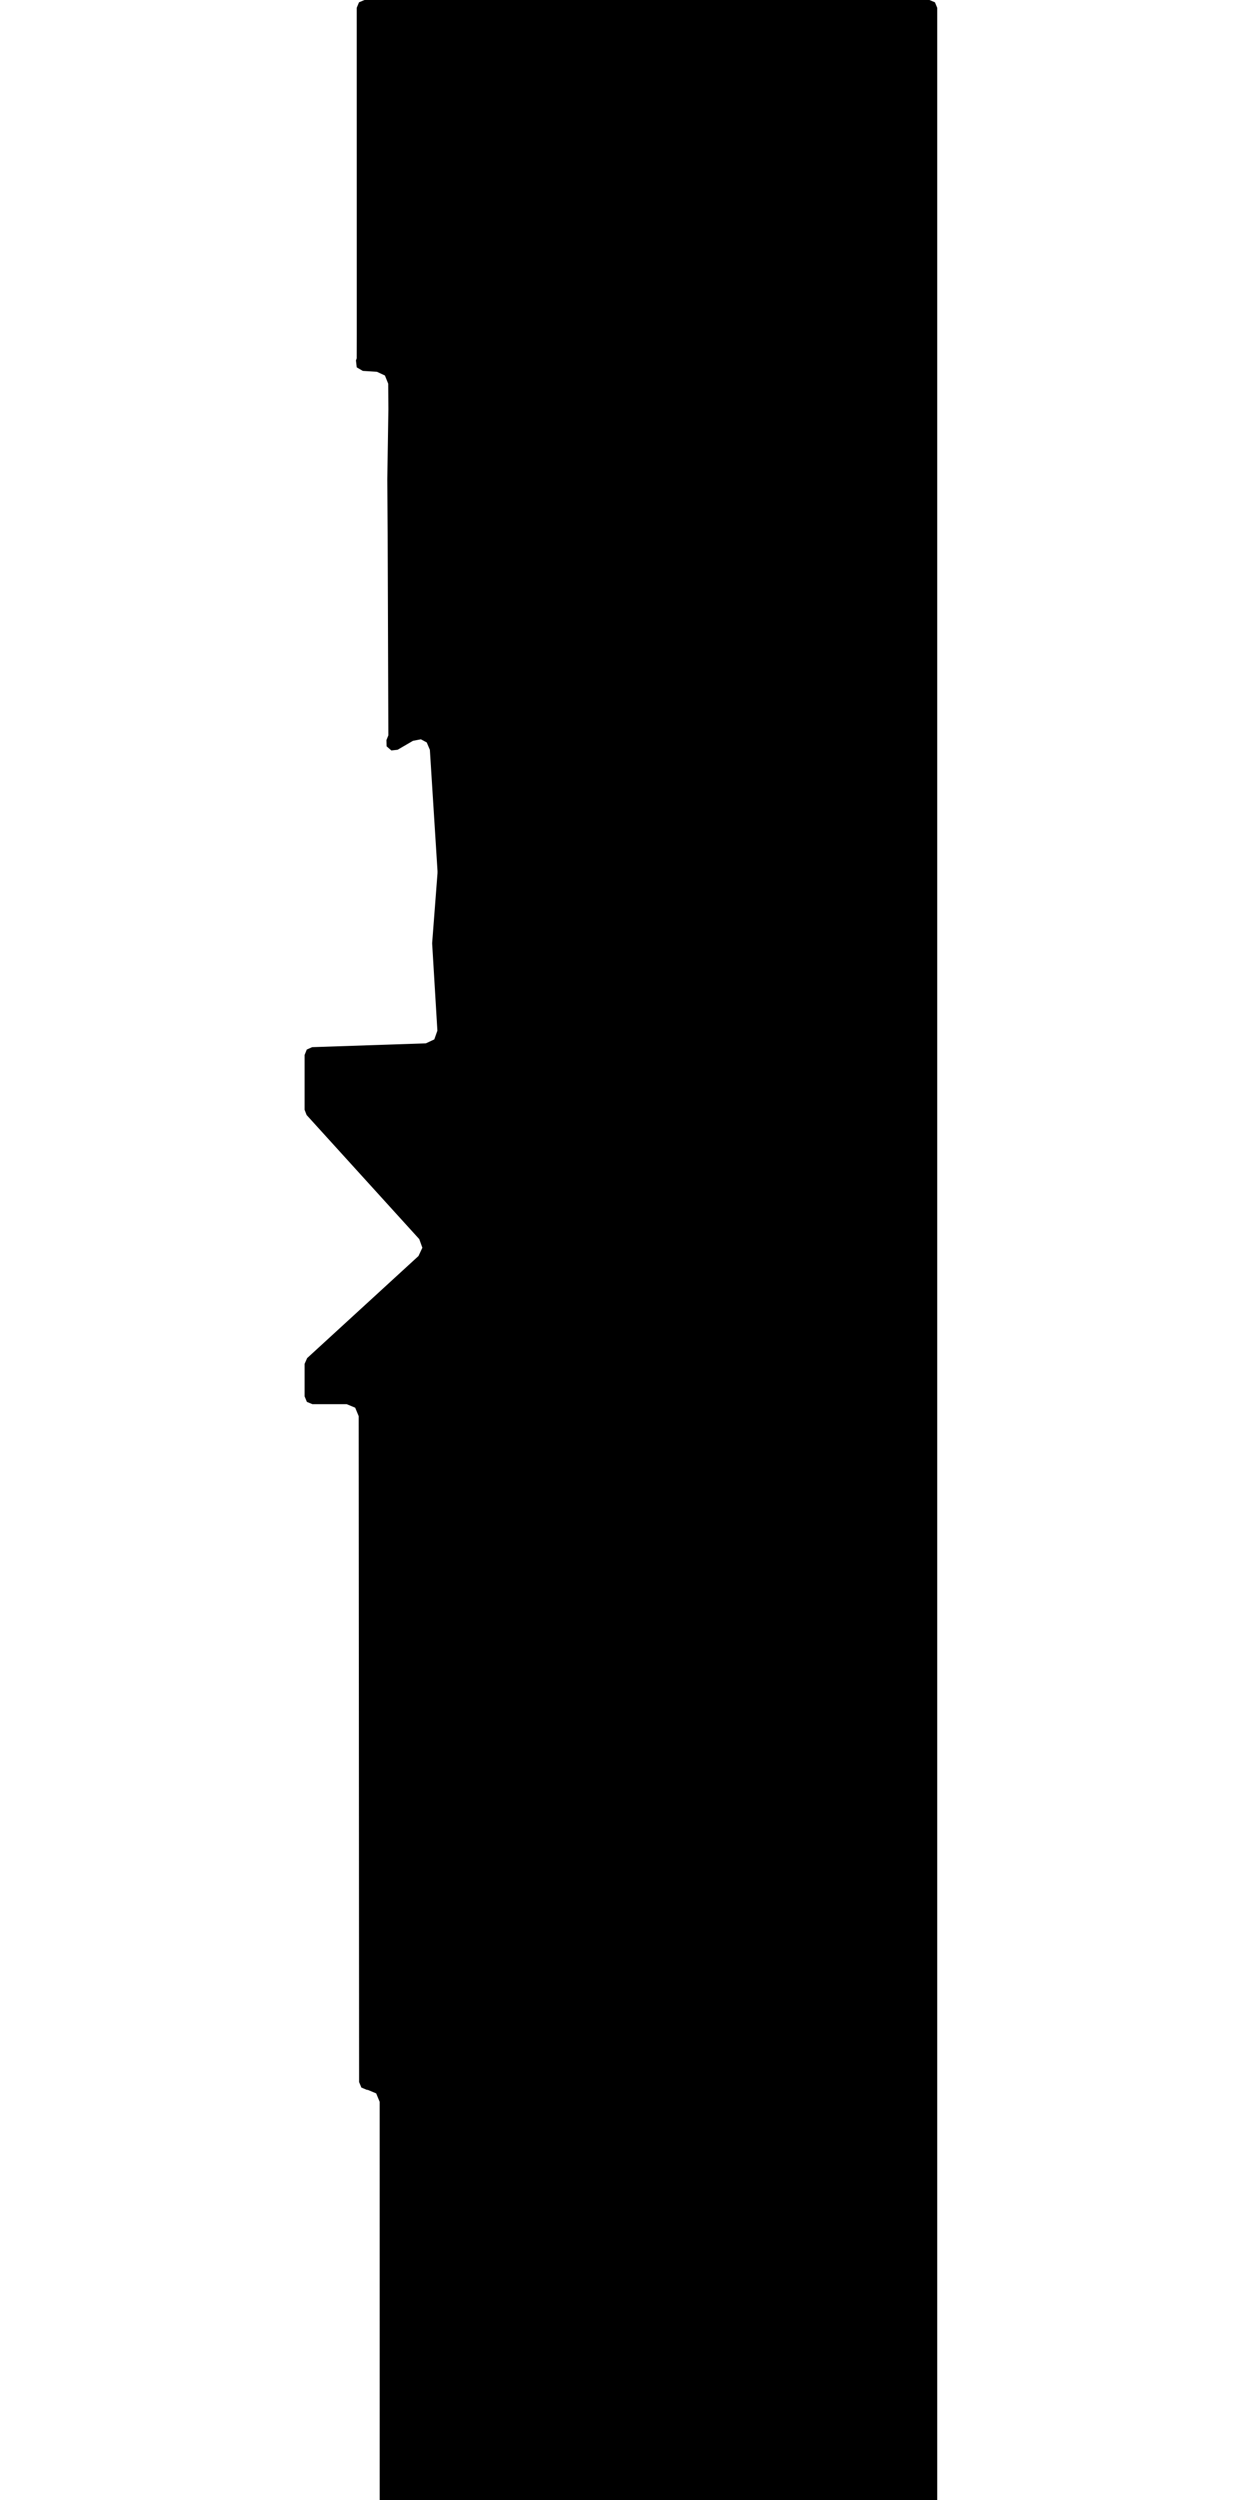 <svg xmlns="http://www.w3.org/2000/svg" version="1.1" width="592.5px" height="1200px">
  <polygon id="1" class="bin" points="446.25,1207.5 448.902,1206.402 450,1203.75 450,3.75 448.902,1.098 446.25,0.0 175.034,0.0 172.382,1.099 171.284,3.75 171.303,159.976 171.277,171.991 170.911,172.984 171.288,176.328 174.196,178.023 180.993,178.448 184.82,180.239 186.397,184.158 186.486,196.27 186.486,196.428 185.957,230.12 185.957,230.204 186.136,256.38 186.469,352.952 185.551,355.211 185.635,358.226 187.913,360.204 190.911,359.864 198.3,355.565 202.089,354.845 204.89,356.341 206.4,359.89 210.075,418.118 210.069,419.075 207.51,452.499 207.506,453.01 210.01,494.695 208.525,498.903 204.474,500.775 149.874,502.609 147.304,503.75 146.25,506.357 146.25,532.666 147.224,535.187 201.311,594.75 202.797,598.877 200.939,602.85 147.466,651.863 146.25,654.627 146.25,670.213 147.348,672.864 149.998,673.963 166.483,673.971 170.543,675.653 172.226,679.713 172.42,999.326 173.516,1001.973 176.162,1003.073 176.565,1003.074 180.62,1004.762 182.299,1008.82 182.311,1203.75 183.409,1206.402 186.061,1207.5 446.25,1207.5 " moovel_rot="0" moovel_centroid="314.317,605.531" moovel_centroidlatlon="0,0"/>
  <polygon id="359626230" class="tile" points="-5.37,1301.205 -48.557,1320.384 -60.971,1322.005 -60.975,1283.197 -60.041,1251.327 -46.558,1215.756 -40.811,1203.349 -34.178,1201.0 -1.0,1293.813 -5.37,1301.205 " moovel_rot="-73.6" moovel_centroid="-36.244,1269.703" moovel_centroidlatlon="9.099,48.727"/>
  <polygon id="145830109" class="tile" points="-61.976,1222.403 -61.975,1201.06 -82.113,1201.0 -82.114,1222.343 -61.976,1222.403 " moovel_rot="-31.7" moovel_centroid="-72.044,1211.701" moovel_centroidlatlon="9.163,48.83"/>
  <polygon id="186728712" class="tile" points="-87.303,1235.873 -87.315,1234.569 -83.114,1233.048 -83.184,1231.887 -83.485,1211.121 -83.534,1207.14 -86.989,1205.432 -87.94,1207.361 -90.017,1206.288 -89.02,1204.425 -93.934,1201.994 -95.937,1201.0 -95.933,1239.413 -93.971,1238.578 -92.009,1237.744 -90.047,1236.909 -87.303,1235.873 " moovel_rot="64.3" moovel_centroid="-90.081,1220.505" moovel_centroidlatlon="9.217,48.828"/>
  <polygon id="53161089" class="tile" points="-96.973,1201.0 -102.096,1201.017 -109.7,1201.046 -109.669,1260.528 -96.937,1260.49 -96.973,1201.0 " moovel_rot="31.4" moovel_centroid="-103.32,1230.768" moovel_centroidlatlon="9.158,48.722"/>
  <polygon id="144217143" class="tile" points="-112.921,1383.641 -119.855,1382.059 -119.314,1279.576 -118.657,1265.079 -117.844,1251.835 -117.898,1237.498 -118.166,1224.772 -120.097,1203.654 -112.539,1201.0 -110.7,1243.38 -112.209,1264.313 -112.574,1307.315 -112.921,1383.641 " moovel_rot="-91.2" moovel_centroid="-115.688,1292.438" moovel_centroidlatlon="9.19,48.726"/>
  <polygon id="145124056" class="tile" points="-126.681,1220.41 -125.806,1206.657 -130.114,1206.617 -127.596,1201.0 -121.097,1201.466 -121.097,1220.471 -126.681,1220.41 " moovel_rot="0" moovel_centroid="-124.196,1210.132" moovel_centroidlatlon="9.157,48.847"/>
  <polygon id="25335631" class="tile" points="-147.342,1264.212 -145.857,1240.481 -147.326,1201.0 -135.69,1224.601 -131.114,1243.171 -132.533,1265.691 -147.342,1264.212 " moovel_rot="-83.5" moovel_centroid="-140.085,1240.412" moovel_centroidlatlon="9.101,48.756"/>
  <polygon id="95166243" class="tile" points="-154.271,1235.627 -154.27,1201.0 -148.342,1201.005 -148.343,1235.625 -154.271,1235.627 " moovel_rot="-89.4" moovel_centroid="-151.307,1218.314" moovel_centroidlatlon="9.217,48.74"/>
  <polygon id="145077933" class="tile" points="-155.271,1229.884 -168.376,1229.084 -168.375,1226.104 -173.029,1225.863 -172.231,1201.0 -155.311,1202.027 -155.307,1204.709 -155.271,1229.884 " moovel_rot="-24.5" moovel_centroid="-163.787,1215.198" moovel_centroidlatlon="9.152,48.852"/>
  <polygon id="97756634" class="tile" points="-174.029,1201.725 -205.196,1201.0 -205.069,1278.319 -184.67,1278.81 -178.336,1278.58 -174.808,1265.211 -174.029,1201.725 " moovel_rot="-38.0" moovel_centroid="-189.961,1239.423" moovel_centroidlatlon="9.138,48.754"/>
  <polygon id="102489866" class="tile" points="-206.265,1350.137 -206.196,1201.007 -211.552,1201.0 -211.61,1350.136 -206.265,1350.137 " moovel_rot="-85.5" moovel_centroid="-208.906,1275.545" moovel_centroidlatlon="9.095,48.802"/>
  <polygon id="145553085" class="tile" points="-213.824,1201.849 -212.61,1234.252 -216.925,1254.102 -223.851,1252.516 -224.819,1252.297 -229.111,1246.681 -229.104,1232.278 -229.085,1201.0 -220.284,1201.489 -213.824,1201.849 " moovel_rot="47.4" moovel_centroid="-221.275,1226.246" moovel_centroidlatlon="9.147,48.838"/>
  <polygon id="27289077" class="tile" points="-263.622,1328.374 -230.236,1312.528 -270.01,1230.699 -263.138,1228.166 -255.926,1242.994 -252.109,1240.77 -245.377,1237.237 -252.726,1221.354 -230.111,1208.973 -233.75,1201.0 -306.541,1234.1 -263.622,1328.374 " moovel_rot="-60.9" moovel_centroid="-266.31,1265.854" moovel_centroidlatlon="9.09,48.78"/>
  <polygon id="95333289" class="tile" points="-326.058,1246.555 -326.091,1201.0 -320.801,1201.007 -317.681,1201.005 -307.575,1201.01 -307.541,1246.572 -318.486,1246.561 -326.058,1246.555 " moovel_rot="-74.7" moovel_centroid="-316.816,1223.785" moovel_centroidlatlon="9.171,48.748"/>
  <polygon id="391711109" class="tile" points="-327.091,1203.117 -327.335,1227.591 -332.751,1224.383 -332.75,1201.0 -327.091,1203.117 " moovel_rot="-18.4" moovel_centroid="-329.958,1213.949" moovel_centroidlatlon="9.141,48.811"/>
  <polygon id="145830559" class="tile" points="-333.836,1201.0 -333.751,1236.834 -333.783,1276.327 -341.299,1276.351 -346.631,1276.369 -346.596,1237.779 -346.683,1201.042 -341.954,1201.029 -333.836,1201.0 " moovel_rot="57.6" moovel_centroid="-340.203,1238.684" moovel_centroidlatlon="9.162,48.83"/>
  <polygon id="24770133" class="tile" points="-347.683,1249.755 -347.725,1201.258 -354.375,1201.0 -354.494,1206.623 -366.175,1206.573 -366.499,1248.001 -357.386,1249.528 -347.683,1249.755 " moovel_rot="-59.2" moovel_centroid="-356.7,1226.916" moovel_centroidlatlon="9.257,48.791"/>
  <polygon id="7979581" class="tile" points="-370.866,1201.0 -391.38,1203.265 -391.405,1250.087 -367.499,1247.204 -370.866,1201.0 " moovel_rot="6.3" moovel_centroid="-380.275,1225.984" moovel_centroidlatlon="9.106,48.722"/>
  <polygon id="136082213" class="tile" points="-399.743,1238.848 -399.875,1229.312 -400.112,1220.937 -392.405,1213.024 -404.957,1201.0 -410.085,1206.344 -414.777,1206.363 -414.769,1238.751 -407.256,1238.8 -399.743,1238.848 " moovel_rot="-38.9" moovel_centroid="-406.229,1220.763" moovel_centroidlatlon="9.235,48.79"/>
  <polygon id="145797133" class="tile" points="-415.777,1201.0 -415.782,1231.626 -431.834,1231.66 -431.83,1201.034 -415.777,1201.0 " moovel_rot="23.5" moovel_centroid="-423.806,1216.33" moovel_centroidlatlon="9.205,48.723"/>
  <polygon id="341696697" class="tile" points="-432.834,1237.575 -432.837,1201.0 -434.486,1201.07 -434.641,1221.116 -435.192,1237.224 -432.834,1237.575 " moovel_rot="-62.4" moovel_centroid="-433.788,1220.327" moovel_centroidlatlon="9.214,48.701"/>
  <polygon id="436386549" class="tile" points="-436.193,1209.612 -439.467,1209.608 -439.466,1201.0 -436.192,1201.004 -436.193,1209.612 " moovel_rot="-80.2" moovel_centroid="-437.83,1205.306" moovel_centroidlatlon="9.143,48.808"/>
  <polygon id="386185258" class="tile" points="-440.484,1206.912 -455.149,1201.0 -457.172,1215.193 -457.342,1222.241 -455.957,1229.775 -452.596,1235.475 -441.013,1240.514 -440.467,1231.925 -443.656,1230.965 -440.484,1206.912 " moovel_rot="-86.7" moovel_centroid="-448.976,1220.125" moovel_centroidlatlon="9.169,48.71"/>
  <polygon id="369944841" class="tile" points="-466.113,1201.0 -458.372,1201.97 -458.342,1292.596 -463.285,1293.107 -466.069,1293.241 -469.205,1284.306 -466.113,1201.0 " moovel_rot="50.8" moovel_centroid="-463.065,1249.299" moovel_centroidlatlon="9.236,48.796"/>
  <polygon id="25946981" class="tile" points="-470.222,1315.136 -472.709,1302.073 -470.205,1210.545 -473.042,1209.522 -502.419,1201.0 -508.692,1204.06 -524.432,1229.375 -527.831,1296.159 -527.334,1314.618 -523.999,1342.083 -488.651,1369.697 -471.39,1371.146 -470.607,1341.864 -470.222,1315.136 " moovel_rot="-22.9" moovel_centroid="-497.228,1284.818" moovel_centroidlatlon="9.093,48.821"/>
  <polygon id="246797537" class="tile" points="-542.722,1201.824 -529.636,1201.0 -528.831,1224.84 -542.75,1226.039 -542.722,1201.824 " moovel_rot="35.7" moovel_centroid="-535.997,1213.551" moovel_centroidlatlon="9.169,48.732"/>
  <polygon id="108374152" class="tile" points="-570.667,1256.435 -568.757,1201.537 -553.023,1201.0 -543.809,1211.541 -543.75,1257.369 -570.667,1256.435 " moovel_rot="-41.5" moovel_centroid="-557.037,1230.26" moovel_centroidlatlon="9.181,48.798"/>
  <polygon id="298164957" class="tile" points="-571.68,1201.012 -576.363,1201.0 -576.36,1213.33 -571.667,1213.335 -571.68,1201.012 " moovel_rot="-21.7" moovel_centroid="-574.018,1207.171" moovel_centroidlatlon="9.21,48.842"/>
  <polygon id="145423195" class="tile" points="0.0,1388.482 -15.087,1384.775 -15.771,1387.534 -31.628,1383.641 -37.184,1405.987 -20.646,1410.217 -13.228,1443.052 -6.526,1441.687 -0.054,1439.942 -6.24,1413.588 0.0,1388.482 " moovel_rot="42.6" moovel_centroid="-15.552,1407.929" moovel_centroidlatlon="9.14,48.839"/>
  <polygon id="372485162" class="tile" points="-39.184,1402.095 -43.759,1402.29 -43.739,1383.692 -39.269,1383.641 -39.184,1402.095 " moovel_rot="-11.6" moovel_centroid="-41.49,1392.965" moovel_centroidlatlon="9.124,48.726"/>
  <polygon id="145830493" class="tile" points="-44.759,1384.212 -48.339,1384.093 -62.143,1383.641 -62.116,1401.393 -56.917,1401.59 -56.567,1407.908 -47.005,1407.735 -45.424,1407.704 -44.759,1384.212 " moovel_rot="-9.2" moovel_centroid="-53.12,1394.974" moovel_centroidlatlon="9.153,48.825"/>
  <polygon id="243660687" class="tile" points="-63.143,1400.474 -63.157,1383.649 -66.682,1383.641 -66.669,1400.465 -63.143,1400.474 " moovel_rot="-68.1" moovel_centroid="-64.913,1392.057" moovel_centroidlatlon="9.198,48.834"/>
  <polygon id="94932307" class="tile" points="-82.667,1383.641 -82.947,1416.313 -78.634,1416.337 -78.816,1422.87 -75.109,1424.161 -67.682,1424.567 -67.69,1383.737 -75.643,1383.726 -82.667,1383.641 " moovel_rot="67.3" moovel_centroid="-74.923,1403.055" moovel_centroidlatlon="9.234,48.738"/>
  <polygon id="116346009" class="tile" points="-98.524,1388.178 -98.6,1415.782 -98.81,1440.199 -92.117,1439.999 -92.07,1444.788 -83.947,1444.792 -84.242,1436.434 -84.537,1427.871 -84.751,1402.511 -84.087,1391.471 -83.948,1389.207 -85.781,1388.955 -85.493,1383.712 -93.119,1383.641 -93.494,1388.294 -98.524,1388.178 " moovel_rot="7.7" moovel_centroid="-91.313,1414.386" moovel_centroidlatlon="9.113,48.811"/>
  <polygon id="210464258" class="tile" points="-105.19,1383.642 -99.826,1383.641 -99.81,1407.346 -111.667,1407.343 -111.677,1383.648 -105.19,1383.642 " moovel_rot="-2.9" moovel_centroid="-105.745,1395.495" moovel_centroidlatlon="9.185,48.832"/>
  <polygon id="367534210" class="tile" points="-112.677,1385.267 -126.686,1383.641 -123.995,1391.735 -126.661,1402.436 -121.363,1403.672 -120.478,1400.49 -115.816,1401.777 -113.38,1393.439 -112.677,1385.267 " moovel_rot="-0.9" moovel_centroid="-119.755,1392.981" moovel_centroidlatlon="9.225,48.82"/>
  <polygon id="43126125" class="tile" points="-167.95,1664.004 -131.422,1662.828 -128.101,1600.889 -127.686,1590.558 -133.89,1587.728 -133.498,1545.239 -133.153,1502.901 -135.505,1466.124 -140.793,1383.641 -183.345,1383.84 -186.916,1470.617 -186.893,1628.739 -186.879,1632.611 -177.88,1632.354 -167.74,1632.056 -167.95,1664.004 " moovel_rot="50.2" moovel_centroid="-159.311,1524.577" moovel_centroidlatlon="9.136,48.843"/>
  <polygon id="24691914" class="tile" points="-187.916,1391.053 -187.919,1383.689 -194.221,1383.641 -194.63,1390.767 -187.916,1391.053 " moovel_rot="-33.7" moovel_centroid="-191.156,1387.326" moovel_centroidlatlon="9.085,48.786"/>
  <polygon id="429859467" class="tile" points="-195.641,1425.152 -207.504,1425.151 -207.509,1422.723 -207.492,1383.641 -195.63,1383.641 -195.634,1386.545 -195.641,1425.152 " moovel_rot="-0.2" moovel_centroid="-201.569,1404.398" moovel_centroidlatlon="9.146,48.832"/>
  <polygon id="437976862" class="tile" points="-220.346,1383.641 -208.509,1387.05 -210.31,1392.989 -211.145,1399.59 -211.118,1421.793 -220.342,1425.861 -220.346,1383.641 " moovel_rot="72.1" moovel_centroid="-215.664,1403.887" moovel_centroidlatlon="9.158,48.833"/>
  <polygon id="386187537" class="tile" points="-241.409,1383.669 -229.598,1383.732 -221.778,1383.641 -221.346,1396.458 -234.564,1396.861 -233.516,1419.47 -241.407,1420.09 -241.409,1383.669 " moovel_rot="25.8" moovel_centroid="-233.986,1397.491" moovel_centroidlatlon="9.166,48.711"/>
  <polygon id="63220290" class="tile" points="-242.416,1383.968 -242.409,1391.597 -247.99,1391.341 -247.972,1383.641 -242.416,1383.968 " moovel_rot="-94.2" moovel_centroid="-245.201,1387.639" moovel_centroidlatlon="9.083,48.747"/>
  <polygon id="425969600" class="tile" points="-248.99,1413.052 -249.016,1386.553 -254.388,1383.718 -270.124,1383.641 -271.313,1412.502 -248.99,1413.052 " moovel_rot="-75.1" moovel_centroid="-259.946,1398.537" moovel_centroidlatlon="9.157,48.837"/>
  <polygon id="261364176" class="tile" points="-277.003,1398.652 -276.998,1383.654 -272.313,1383.641 -272.318,1398.639 -277.003,1398.652 " moovel_rot="31.2" moovel_centroid="-274.658,1391.146" moovel_centroidlatlon="9.252,48.785"/>
  <polygon id="391710591" class="tile" points="-281.256,1455.267 -293.744,1454.63 -293.721,1425.045 -288.585,1425.194 -290.328,1416.206 -294.605,1415.918 -297.016,1384.65 -278.003,1383.641 -278.008,1395.184 -282.485,1394.232 -282.737,1404.821 -278.683,1404.361 -278.253,1416.125 -283.728,1416.917 -284.032,1433.828 -279.428,1434.361 -281.256,1455.267 " moovel_rot="-80.8" moovel_centroid="-287.432,1416.915" moovel_centroidlatlon="9.142,48.808"/>
  <polygon id="298164959" class="tile" points="-325.503,1383.641 -306.893,1386.204 -300.514,1415.573 -298.016,1422.954 -303.19,1424.07 -326.128,1429.001 -326.13,1419.607 -325.425,1387.407 -325.503,1383.641 " moovel_rot="18.2" moovel_centroid="-314.534,1407.007" moovel_centroidlatlon="9.218,48.844"/>
  <polygon id="58685030" class="tile" points="-327.13,1416.628 -327.139,1400.088 -327.155,1383.641 -335.55,1383.648 -342.628,1383.656 -342.603,1416.644 -327.13,1416.628 " moovel_rot="-94.1" moovel_centroid="-334.878,1400.142" moovel_centroidlatlon="9.08,48.747"/>
  <polygon id="156604376" class="tile" points="-343.633,1399.701 -343.633,1391.239 -343.628,1383.641 -353.609,1383.775 -356.985,1385.65 -357.708,1391.605 -357.846,1394.976 -357.737,1401.004 -343.633,1399.701 " moovel_rot="-54.7" moovel_centroid="-350.6,1392.248" moovel_centroidlatlon="9.153,48.76"/>
  <polygon id="368062769" class="tile" points="-358.869,1383.641 -405.544,1383.734 -405.494,1475.559 -367.569,1475.483 -363.365,1453.89 -358.846,1408.348 -358.869,1383.641 " moovel_rot="80.8" moovel_centroid="-383.445,1428.08" moovel_centroidlatlon="9.227,48.795"/>
  <polygon id="282487015" class="tile" points="-425.442,1407.115 -425.403,1383.948 -418.595,1383.641 -418.232,1388.701 -411.627,1388.703 -411.58,1392.344 -406.805,1391.941 -406.544,1406.474 -425.442,1407.115 " moovel_rot="29.1" moovel_centroid="-416.989,1397.008" moovel_centroidlatlon="9.251,48.781"/>
  <polygon id="171422872" class="tile" points="-469.01,1383.737 -429.6,1383.641 -428.646,1391.871 -426.442,1444.279 -458.101,1448.169 -465.959,1454.998 -471.246,1456.433 -468.173,1440.126 -471.262,1403.621 -469.01,1383.737 " moovel_rot="48.3" moovel_centroid="-449.361,1416.155" moovel_centroidlatlon="9.187,48.799"/>
  <polygon id="94932357" class="tile" points="-478.283,1400.42 -472.269,1397.473 -472.262,1383.641 -483.364,1389.748 -478.283,1400.42 " moovel_rot="47.6" moovel_centroid="-476.648,1392.19" moovel_centroidlatlon="9.233,48.746"/>
  <polygon id="383386637" class="tile" points="-484.422,1384.245 -484.364,1420.879 -490.721,1420.631 -507.238,1420.141 -514.049,1419.889 -513.617,1383.641 -484.422,1384.245 " moovel_rot="38.2" moovel_centroid="-499.091,1402.213" moovel_centroidlatlon="9.21,48.818"/>
  <polygon id="24815989" class="tile" points="-515.1,1383.641 -521.951,1383.661 -530.602,1383.702 -530.791,1418.832 -524.753,1419.114 -524.601,1423.002 -515.049,1423.028 -515.1,1383.641 " moovel_rot="45.2" moovel_centroid="-522.684,1402.659" moovel_centroidlatlon="9.112,48.738"/>
  <polygon id="137985973" class="tile" points="-532.552,1426.225 -532.092,1400.724 -531.791,1383.941 -547.357,1383.641 -547.353,1423.921 -532.552,1426.225 " moovel_rot="-80.9" moovel_centroid="-539.698,1404.268" moovel_centroidlatlon="9.13,48.781"/>
  <polygon id="92476831" class="tile" points="0.0,1669.397 -0.016,1711.625 -4.496,1731.298 -9.434,1734.226 -16.633,1733.659 -30.799,1734.092 -31.047,1711.474 -40.046,1711.214 -42.648,1707.666 -43.5,1700.062 -47.264,1700.074 -48.233,1687.764 -26.508,1683.444 -17.183,1677.612 -8.491,1669.265 -3.654,1664.004 0.0,1669.397 " moovel_rot="-94.5" moovel_centroid="-18.956,1702.34" moovel_centroidlatlon="9.184,48.815"/>
  <polygon id="269306144" class="tile" points="-50.263,1664.004 -50.233,1689.634 -62.225,1689.124 -61.927,1676.409 -56.589,1675.43 -56.292,1664.536 -50.263,1664.004 " moovel_rot="5.9" moovel_centroid="-55.24,1678.774" moovel_centroidlatlon="9.203,48.837"/>
  <polygon id="428764395" class="tile" points="-78.36,1688.7 -78.402,1664.004 -63.225,1664.274 -63.279,1688.182 -78.36,1688.7 " moovel_rot="-46.2" moovel_centroid="-70.857,1676.278" moovel_centroidlatlon="9.241,48.847"/>
  <polygon id="26715794" class="tile" points="-79.406,1693.532 -79.402,1664.01 -96.714,1664.012 -107.248,1664.004 -107.252,1693.533 -79.406,1693.532 " moovel_rot="-90.3" moovel_centroid="-93.327,1678.771" moovel_centroidlatlon="9.104,48.748"/>
  <polygon id="24642146" class="tile" points="-130.397,1690.106 -108.252,1690.152 -108.268,1664.05 -130.413,1664.004 -130.397,1690.106 " moovel_rot="-33.8" moovel_centroid="-119.332,1677.078" moovel_centroidlatlon="9.085,48.786"/>
  <polygon id="270250700" class="tile" points="-174.832,1664.12 -164.501,1664.082 -141.57,1664.004 -141.557,1697.587 -137.52,1697.571 -137.518,1710.743 -131.43,1710.721 -131.413,1738.326 -135.571,1738.339 -174.802,1738.469 -174.823,1688.978 -174.832,1664.12 " moovel_rot="47.0" moovel_centroid="-155.671,1703.614" moovel_centroidlatlon="9.237,48.783"/>
  <polygon id="149385955" class="tile" points="-175.832,1699.275 -182.351,1698.979 -181.907,1664.004 -175.845,1664.195 -175.832,1699.275 " moovel_rot="-1.8" moovel_centroid="-178.984,1681.826" moovel_centroidlatlon="9.127,48.814"/>
  <polygon id="436386722" class="tile" points="-187.517,1674.104 -187.513,1664.004 -183.351,1664.014 -183.356,1674.115 -187.517,1674.104 " moovel_rot="-72.0" moovel_centroid="-185.434,1669.059" moovel_centroidlatlon="9.081,48.817"/>
  <polygon id="385198339" class="tile" points="-201.677,1685.014 -201.671,1664.004 -196.354,1664.025 -196.356,1670.331 -195.073,1670.319 -188.517,1670.356 -188.527,1685.048 -195.084,1685.034 -201.677,1685.014 " moovel_rot="-65.5" moovel_centroid="-195.677,1676.127" moovel_centroidlatlon="9.157,48.762"/>
  <polygon id="344549132" class="tile" points="-257.569,1783.529 -228.428,1778.984 -231.433,1758.893 -232.604,1751.043 -240.588,1752.378 -242.95,1739.141 -244.051,1681.642 -202.677,1676.849 -203.217,1672.456 -203.75,1664.004 -220.818,1665.238 -257.557,1666.651 -256.903,1734.928 -257.569,1783.529 " moovel_rot="-9.2" moovel_centroid="-242.525,1719.317" moovel_centroidlatlon="9.128,48.724"/>
  <polygon id="91215630" class="tile" points="-258.569,1664.035 -269.274,1664.004 -269.304,1706.502 -258.609,1706.537 -258.569,1664.035 " moovel_rot="-67.6" moovel_centroid="-263.939,1685.266" moovel_centroidlatlon="9.261,48.786"/>
  <polygon id="383719791" class="tile" points="-270.335,1664.004 -298.648,1664.111 -298.609,1711.974 -278.099,1711.898 -278.107,1707.366 -270.304,1707.335 -270.311,1701.48 -270.325,1683.282 -270.327,1671.344 -270.335,1664.004 " moovel_rot="42.1" moovel_centroid="-284.749,1687.409" moovel_centroidlatlon="9.213,48.815"/>
  <polygon id="123856217" class="tile" points="-304.556,1690.512 -304.559,1664.013 -299.65,1664.004 -299.648,1690.503 -304.556,1690.512 " moovel_rot="13.8" moovel_centroid="-302.103,1677.258" moovel_centroidlatlon="9.211,48.788"/>
  <polygon id="376282222" class="tile" points="-305.821,1698.343 -305.559,1677.573 -309.853,1677.79 -309.962,1669.826 -311.941,1667.496 -315.429,1664.038 -319.418,1664.004 -319.428,1679.984 -319.373,1698.089 -312.814,1698.297 -305.821,1698.343 " moovel_rot="-85.5" moovel_centroid="-313.263,1683.199" moovel_centroidlatlon="9.188,48.81"/>
  <polygon id="142728110" class="tile" points="-320.428,1664.013 -320.431,1705.834 -350.368,1705.826 -350.366,1664.004 -320.428,1664.013 " moovel_rot="-2.2" moovel_centroid="-335.398,1684.919" moovel_centroidlatlon="9.206,48.721"/>
  <polygon id="231552740" class="tile" points="-351.368,1671.55 -351.587,1664.292 -356.305,1664.004 -356.31,1671.729 -351.368,1671.55 " moovel_rot="-70.8" moovel_centroid="-353.917,1667.923" moovel_centroidlatlon="9.087,48.731"/>
  <polygon id="15245291" class="tile" points="-357.31,1703.669 -357.313,1670.174 -357.321,1664.571 -381.715,1664.004 -383.108,1678.901 -365.954,1679.334 -364.241,1703.965 -360.498,1703.754 -357.31,1703.669 " moovel_rot="23.1" moovel_centroid="-366.964,1678.322" moovel_centroidlatlon="9.231,48.807"/>
  <polygon id="26172928" class="tile" points="-457.891,1665.374 -397.852,1665.503 -397.853,1664.004 -389.415,1664.027 -389.408,1668.977 -384.133,1668.985 -384.108,1701.486 -389.652,1701.474 -389.624,1736.297 -398.782,1736.276 -398.78,1747.331 -406.218,1747.317 -457.83,1747.203 -457.891,1665.374 " moovel_rot="-37.9" moovel_centroid="-423.038,1704.96" moovel_centroidlatlon="9.234,48.782"/>
  <polygon id="197351766" class="tile" points="-465.232,1743.41 -460.12,1744.664 -460.122,1727.578 -459.796,1722.984 -459.234,1678.774 -459.059,1672.263 -458.891,1665.941 -463.728,1665.14 -469.137,1664.004 -473.689,1665.222 -472.241,1724.967 -473.617,1724.859 -473.225,1742 -472.802,1747.645 -464.609,1749.032 -464.905,1746.372 -465.232,1743.41 " moovel_rot="-33.9" moovel_centroid="-466.423,1704.978" moovel_centroidlatlon="9.173,48.819"/>
  <polygon id="363474161" class="tile" points="-474.689,1700.665 -474.708,1664.017 -489.895,1664.004 -489.876,1700.653 -474.689,1700.665 " moovel_rot="-80.3" moovel_centroid="-482.292,1682.335" moovel_centroidlatlon="9.21,48.712"/>
  <polygon id="166020352" class="tile" points="-492.985,1668.855 -492.986,1664.004 -490.895,1664.016 -490.898,1668.862 -492.985,1668.855 " moovel_rot="-47.2" moovel_centroid="-491.941,1666.433" moovel_centroidlatlon="9.203,48.792"/>
  <polygon id="234155419" class="tile" points="-495.137,1732.655 -513.327,1732.87 -523.16,1732.285 -523.132,1664.004 -515.749,1665.613 -501.01,1666.053 -501.042,1673.186 -494.254,1672.924 -493.986,1681.775 -495.137,1732.655 " moovel_rot="-90.1" moovel_centroid="-509.14,1699.699" moovel_centroidlatlon="9.147,48.831"/>
  <polygon id="429291706" class="tile" points="-524.16,1681.523 -524.161,1668.345 -524.161,1664.004 -534.543,1664.011 -534.537,1681.497 -529.555,1681.486 -524.16,1681.523 " moovel_rot="-32.8" moovel_centroid="-529.348,1672.752" moovel_centroidlatlon="9.228,48.782"/>
  <polygon id="26120013" class="tile" points="-547.324,1664.004 -548.507,1691.729 -535.543,1698.868 -535.551,1666.862 -547.324,1664.004 " moovel_rot="59.4" moovel_centroid="-541.606,1680.673" moovel_centroidlatlon="9.121,48.806"/>
  <polygon id="339418264" class="tile" points="-550.992,1703.782 -570.345,1699.938 -570.381,1664.004 -549.507,1664.594 -550.992,1703.782 " moovel_rot="-54.7" moovel_centroid="-560.15,1682.87" moovel_centroidlatlon="9.126,48.749"/>
  <polygon id="114730873" class="tile" points="-571.894,1664.004 -585.53,1665.271 -585.556,1694.935 -571.381,1694.754 -571.894,1664.004 " moovel_rot="26.7" moovel_centroid="-578.547,1679.835" moovel_centroidlatlon="9.163,48.799"/>
  <polygon id="100624548" class="tile" points="-14.481,1790.258 -14.525,1835.445 -0.377,1835.91 0.0,1822.696 -6.704,1815.755 -0.948,1808.698 -0.857,1783.615 -5.178,1783.529 -5.136,1789.947 -14.481,1790.258 " moovel_rot="84.6" moovel_centroid="-7.664,1811.816" moovel_centroidlatlon="9.172,48.709"/>
  <polygon id="43125655" class="tile" points="-43.605,1833.536 -16.603,1834.806 -16.525,1783.723 -43.682,1783.529 -43.39,1795.587 -43.605,1833.536 " moovel_rot="-2.2" moovel_centroid="-29.988,1808.899" moovel_centroidlatlon="9.1,48.741"/>
  <polygon id="298112445" class="tile" points="-59.557,1786.31 -58.457,1792.098 -60.642,1792.692 -59.835,1796.953 -62.1,1800.35 -58.611,1803.107 -57.421,1810.287 -45.455,1807.262 -44.682,1807.59 -46.835,1794.465 -47.463,1790.651 -48.024,1785.746 -44.694,1784.868 -45.033,1783.529 -49.216,1784.334 -59.557,1786.31 " moovel_rot="54.6" moovel_centroid="-52.918,1797.188" moovel_centroidlatlon="9.232,48.831"/>
  <polygon id="389708877" class="tile" points="-63.1,2017.501 -77.47,2017.184 -77.28,1784.433 -63.312,1783.529 -63.1,2017.501 " moovel_rot="50.9" moovel_centroid="-70.284,1901.212" moovel_centroidlatlon="9.234,48.79"/>
  <polygon id="124383952" class="tile" points="-83.06,1783.617 -83.067,1820.778 -78.47,1820.831 -78.518,1783.529 -83.06,1783.617 " moovel_rot="23.9" moovel_centroid="-80.777,1802.226" moovel_centroidlatlon="9.083,48.815"/>
  <polygon id="149673932" class="tile" points="-84.083,1810.604 -84.067,1783.541 -88.687,1783.529 -88.713,1810.595 -84.083,1810.604 " moovel_rot="-76.0" moovel_centroid="-86.387,1797.072" moovel_centroidlatlon="9.113,48.81"/>
  <polygon id="42712909" class="tile" points="-90.809,1783.529 -101.511,1792.555 -92.08,1804.103 -89.723,1798.39 -89.713,1788.126 -90.809,1783.529 " moovel_rot="31.1" moovel_centroid="-93.976,1793.557" moovel_centroidlatlon="9.127,48.726"/>
  <polygon id="91615119" class="tile" points="-102.511,1869.74 -102.539,1783.532 -117.159,1783.529 -117.121,1869.736 -102.511,1869.74 " moovel_rot="-83.4" moovel_centroid="-109.833,1826.629" moovel_centroidlatlon="9.153,48.711"/>
  <polygon id="138366160" class="tile" points="-118.159,1808.859 -118.17,1783.931 -136.672,1783.529 -137.127,1808.624 -118.159,1808.859 " moovel_rot="-70.2" moovel_centroid="-127.544,1796.287" moovel_centroidlatlon="9.234,48.808"/>
  <polygon id="371275495" class="tile" points="-146.652,1783.529 -154.994,1783.816 -162.203,1783.832 -162.215,1811.976 -151.101,1812.308 -144.607,1812.593 -139.439,1809.695 -138.127,1806.61 -138.344,1803.183 -140.604,1796.292 -146.652,1783.529 " moovel_rot="-8.5" moovel_centroid="-151.541,1798.791" moovel_centroidlatlon="9.208,48.803"/>
  <polygon id="447071901" class="tile" points="-168.241,1809.737 -163.24,1809.763 -163.215,1783.548 -168.223,1783.529 -168.241,1809.737 " moovel_rot="-43.7" moovel_centroid="-165.729,1796.641" moovel_centroidlatlon="9.248,48.781"/>
  <polygon id="439747585" class="tile" points="-169.241,1783.529 -175.613,1783.533 -175.613,1799.48 -169.241,1799.476 -169.241,1783.529 " moovel_rot="-0.6" moovel_centroid="-172.427,1791.504" moovel_centroidlatlon="9.212,48.805"/>
  <polygon id="190286421" class="tile" points="-177.063,1805.665 -176.613,1788.595 -186.536,1783.679 -191.544,1783.529 -191.543,1806.293 -177.063,1805.665 " moovel_rot="53.4" moovel_centroid="-184.549,1795.507" moovel_centroidlatlon="9.236,48.744"/>
  <polygon id="144530883" class="tile" points="-192.544,1783.555 -192.565,1816.194 -200.87,1816.167 -200.85,1783.529 -192.544,1783.555 " moovel_rot="-56.2" moovel_centroid="-196.707,1799.861" moovel_centroidlatlon="9.229,48.813"/>
  <polygon id="360369047" class="tile" points="-201.933,1784.427 -230.881,1783.529 -232.148,1820.886 -201.87,1821.897 -201.933,1784.427 " moovel_rot="35.2" moovel_centroid="-216.706,1802.825" moovel_centroidlatlon="9.21,48.799"/>
  <polygon id="25215306" class="tile" points="-233.24,1784.666 -233.148,1900.151 -258.928,1900.247 -258.939,1889.203 -267.253,1889.229 -267.242,1900.794 -294.397,1900.897 -294.415,1877.959 -294.434,1853.365 -289.979,1853.35 -289.974,1850.648 -290.274,1835.226 -289.999,1831.843 -293.834,1831.857 -293.861,1783.615 -267.34,1783.529 -267.337,1795.283 -260.253,1795.259 -260.262,1784.764 -233.24,1784.666 " moovel_rot="51.5" moovel_centroid="-263.428,1842.367" moovel_centroidlatlon="9.23,48.791"/>
  <polygon id="143097041" class="tile" points="-295.434,1783.537 -301.84,1783.535 -309.871,1783.529 -309.885,1812.014 -301.914,1812.023 -295.448,1812.022 -295.434,1783.537 " moovel_rot="2.7" moovel_centroid="-302.659,1797.777" moovel_centroidlatlon="9.214,48.821"/>
  <polygon id="29103571" class="tile" points="-357.061,1830.877 -357.034,1783.529 -311.874,1787.491 -310.885,1813.481 -343.727,1814.349 -343.468,1831.057 -357.061,1830.877 " moovel_rot="-57.0" moovel_centroid="-337.136,1803.164" moovel_centroidlatlon="9.181,48.836"/>
  <polygon id="24810969" class="tile" points="-375.739,1783.703 -368.489,1783.855 -358.827,1783.529 -358.061,1801.844 -375.752,1802.568 -375.739,1783.703 " moovel_rot="-77.4" moovel_centroid="-367.131,1793.038" moovel_centroidlatlon="9.19,48.835"/>
  <polygon id="145553084" class="tile" points="-393.225,1783.529 -393.261,1785.371 -393.665,1809.613 -376.752,1810.222 -376.769,1785.768 -376.771,1783.768 -393.225,1783.529 " moovel_rot="78.1" moovel_centroid="-385.086,1796.843" moovel_centroidlatlon="9.145,48.839"/>
  <polygon id="85031201" class="tile" points="-394.673,1814.876 -401.292,1814.858 -410.614,1814.839 -410.606,1783.529 -394.665,1783.566 -394.673,1814.876 " moovel_rot="-68.6" moovel_centroid="-402.639,1799.202" moovel_centroidlatlon="9.264,48.786"/>
  <polygon id="365273833" class="tile" points="-411.702,1783.529 -421.394,1783.9 -421.6,1822.947 -421.667,1835.198 -411.614,1835.742 -411.702,1783.529 " moovel_rot="-13.2" moovel_centroid="-416.58,1809.751" moovel_centroidlatlon="9.122,48.728"/>
  <polygon id="103058721" class="tile" points="-422.667,1784.064 -422.769,1830.81 -433.836,1830.765 -433.856,1783.529 -422.667,1784.064 " moovel_rot="14.0" moovel_centroid="-428.292,1807.249" moovel_centroidlatlon="9.14,48.808"/>
  <polygon id="168821368" class="tile" points="-468.196,1888.165 -442.086,1886.584 -434.856,1886.317 -437.006,1783.529 -468.126,1783.588 -467.815,1818.849 -446.113,1818.955 -446.271,1878.073 -467.695,1878.466 -468.196,1888.165 " moovel_rot="-40.2" moovel_centroid="-448.733,1827.891" moovel_centroidlatlon="9.234,48.779"/>
  <polygon id="24737877" class="tile" points="-469.221,1783.529 -499,1783.591 -498.982,1825.662 -469.196,1825.598 -469.221,1783.529 " moovel_rot="15.4" moovel_centroid="-484.1,1804.596" moovel_centroidlatlon="9.247,48.814"/>
  <polygon id="143438139" class="tile" points="-506.959,1783.547 -506.875,1905.99 -500,1905.964 -500.08,1783.529 -506.959,1783.547 " moovel_rot="32.2" moovel_centroid="-503.478,1844.749" moovel_centroidlatlon="9.205,48.816"/>
  <polygon id="264573672" class="tile" points="-513.144,1783.543 -513.129,1802.925 -507.959,1802.904 -507.967,1783.529 -513.144,1783.543 " moovel_rot="41.6" moovel_centroid="-510.55,1793.223" moovel_centroidlatlon="9.194,48.783"/>
  <polygon id="25948443" class="tile" points="-518.422,1783.529 -526.982,1783.536 -526.972,1794.732 -530.213,1794.735 -537.679,1794.738 -537.639,1851.941 -537.579,1927.489 -533.467,1927.488 -533.466,1932.33 -514.381,1932.353 -514.326,1898.809 -514.144,1788.823 -514.504,1787.163 -515.369,1785.556 -516.583,1784.222 -518.422,1783.529 " moovel_rot="-87.0" moovel_centroid="-525.678,1859.924" moovel_centroidlatlon="9.092,48.825"/>
  <polygon id="296620371" class="tile" points="-542.804,1783.529 -542.929,1793.528 -538.679,1795.673 -538.686,1785.799 -542.804,1783.529 " moovel_rot="-46.5" moovel_centroid="-540.781,1789.654" moovel_centroidlatlon="9.255,48.778"/>
  <polygon id="159470249" class="tile" points="-543.929,1783.529 -551.339,1789.015 -550.402,1824.32 -543.968,1817.656 -543.929,1783.529 " moovel_rot="57.7" moovel_centroid="-547.448,1803.262" moovel_centroidlatlon="9.14,48.728"/>
  <polygon id="423294687" class="tile" points="-552.344,1821.188 -557.245,1821.187 -557.24,1783.529 -552.339,1783.53 -552.344,1821.188 " moovel_rot="-89.7" moovel_centroid="-554.792,1802.358" moovel_centroidlatlon="9.152,48.774"/>
  <polygon id="132813409" class="tile" points="-6.945,2023.103 -7.182,2021.598 -7.926,2018.944 -9.032,2017.501 -29.141,2017.897 -31.5,2018.609 -33.837,2020.324 -35.209,2023.099 -35.676,2026.504 -35.684,2040.491 -35.685,2044.536 -33.949,2055.346 -31.052,2065.148 -29.496,2066.263 -27.089,2066.517 -23.772,2065.401 -16.446,2061.858 -19.137,2055.972 -13.006,2053.167 -14.627,2049.627 -17.378,2043.606 -3.729,2037.414 0.0,2035.591 -0.398,2034.635 -0.832,2033.578 -4.914,2034.886 -7.326,2029.497 -4.735,2027.631 -6.945,2023.103 " moovel_rot="-65.7" moovel_centroid="-22.29,2038.425" moovel_centroidlatlon="9.165,48.714"/>
  <polygon id="212402222" class="tile" points="-37.685,2072.384 -43.115,2072.371 -43.143,2017.501 -37.716,2017.508 -37.685,2072.384 " moovel_rot="-56.1" moovel_centroid="-40.415,2044.944" moovel_centroidlatlon="9.089,48.81"/>
  <polygon id="145822212" class="tile" points="-44.184,2084.141 -70.678,2084.09 -70.637,2017.501 -44.143,2017.552 -44.184,2084.141 " moovel_rot="-76.0" moovel_centroid="-57.41,2050.821" moovel_centroidlatlon="9.136,48.808"/>
  <polygon id="143484274" class="tile" points="-71.689,2114.687 -71.678,2017.509 -76.53,2017.501 -76.538,2114.689 -71.689,2114.687 " moovel_rot="16.0" moovel_centroid="-74.109,2066.092" moovel_centroidlatlon="9.201,48.816"/>
  <polygon id="38880652" class="tile" points="-107.104,2017.501 -96.153,2022.16 -77.538,2071.359 -81.305,2098.197 -107.13,2095.523 -103.737,2077.481 -107.104,2017.501 " moovel_rot="22.9" moovel_centroid="-94.129,2063.749" moovel_centroidlatlon="9.166,48.742"/>
  <polygon id="107011239" class="tile" points="-124.477,2073.225 -124.437,2017.501 -112.239,2017.504 -112.26,2033.578 -108.13,2033.579 -108.142,2047.94 -113.001,2047.942 -113.017,2063.943 -117.45,2063.941 -117.462,2073.226 -124.477,2073.225 " moovel_rot="-94.0" moovel_centroid="-117.995,2043.134" moovel_centroidlatlon="9.098,48.74"/>
  <polygon id="108157267" class="tile" points="-128.3,2017.501 -135.011,2019.604 -137.629,2030.034 -134.504,2065.646 -125.5,2056.521 -125.477,2021.818 -128.3,2017.501 " moovel_rot="17.4" moovel_centroid="-131.058,2039.672" moovel_centroidlatlon="9.169,48.794"/>
  <polygon id="107833343" class="tile" points="-160.724,2017.506 -160.724,2022.158 -160.73,2040.313 -138.64,2040.305 -138.629,2022.855 -145.248,2022.858 -145.253,2017.501 -160.724,2017.506 " moovel_rot="80.5" moovel_centroid="-150.266,2029.566" moovel_centroidlatlon="9.139,48.771"/>
  <polygon id="138279189" class="tile" points="-175.267,2115.71 -213.151,2097.832 -211.821,2094.299 -216.362,2092.194 -211.143,2078.969 -209.898,2068.836 -209.97,2055.519 -212.116,2045.148 -216.313,2035.381 -171.36,2017.501 -164.098,2042.904 -161.73,2066.911 -164.553,2085.542 -169.139,2101.82 -175.267,2115.71 " moovel_rot="-37.6" moovel_centroid="-187.296,2066.129" moovel_centroidlatlon="9.234,48.811"/>
  <polygon id="93785408" class="tile" points="-217.362,2058.229 -217.62,2017.501 -224.283,2017.556 -231.789,2017.606 -231.852,2058.525 -217.362,2058.229 " moovel_rot="30.7" moovel_centroid="-224.661,2038.043" moovel_centroidlatlon="9.265,48.768"/>
  <polygon id="123306634" class="tile" points="-239.001,2017.501 -233.663,2018.237 -232.852,2018.726 -232.88,2040.028 -247.674,2040.256 -247.703,2021.84 -239.001,2017.501 " moovel_rot="-84.3" moovel_centroid="-240.068,2029.503" moovel_centroidlatlon="9.1,48.806"/>
  <polygon id="101796528" class="tile" points="-248.717,2017.501 -267.299,2017.513 -267.285,2044.691 -248.703,2044.679 -248.717,2017.501 " moovel_rot="0.1" moovel_centroid="-258.001,2031.096" moovel_centroidlatlon="9.087,48.802"/>
  <polygon id="126916506" class="tile" points="-268.314,2017.501 -285.505,2017.514 -285.49,2035.215 -268.299,2035.202 -268.314,2017.501 " moovel_rot="-89.2" moovel_centroid="-276.902,2026.358" moovel_centroidlatlon="9.093,48.719"/>
  <polygon id="124383985" class="tile" points="-286.505,2026.946 -291.237,2027.042 -291.226,2017.805 -286.53,2017.501 -286.505,2026.946 " moovel_rot="26.2" moovel_centroid="-288.866,2022.329" moovel_centroidlatlon="9.085,48.816"/>
  <polygon id="106960512" class="tile" points="-292.237,2017.501 -292.275,2104.796 -296.375,2104.487 -296.714,2017.834 -292.237,2017.501 " moovel_rot="0.9" moovel_centroid="-294.399,2060.515" moovel_centroidlatlon="9.11,48.748"/>
  <polygon id="210464256" class="tile" points="-297.724,2017.501 -297.714,2041.195 -310.622,2041.2 -310.632,2017.506 -297.724,2017.501 " moovel_rot="-2.9" moovel_centroid="-304.173,2029.351" moovel_centroidlatlon="9.186,48.832"/>
  <polygon id="128511099" class="tile" points="-311.632,2034.38 -324.44,2034.691 -324.413,2018.067 -316.705,2017.501 -315.068,2019.624 -312.116,2025.294 -311.632,2034.38 " moovel_rot="-85.8" moovel_centroid="-318.578,2026.687" moovel_centroidlatlon="9.091,48.826"/>
  <polygon id="330854239" class="tile" points="-325.44,2039.717 -325.44,2017.501 -333.44,2020.688 -341.162,2020.017 -341.794,2038.215 -335.372,2039.583 -325.44,2039.717 " moovel_rot="-73.8" moovel_centroid="-333.206,2029.586" moovel_centroidlatlon="9.139,48.727"/>
  <polygon id="92378066" class="tile" points="-342.796,2017.501 -347.74,2017.514 -347.738,2035.973 -342.794,2035.96 -342.796,2017.501 " moovel_rot="60.7" moovel_centroid="-345.267,2026.737" moovel_centroidlatlon="9.254,48.782"/>
  <polygon id="145340916" class="tile" points="-354.841,2017.81 -361.386,2017.501 -363.27,2047.456 -362.077,2089.019 -359.422,2089.133 -348.812,2089.591 -348.74,2038.802 -354.841,2017.81 " moovel_rot="-75.2" moovel_centroid="-355.991,2055.661" moovel_centroidlatlon="9.212,48.802"/>
  <polygon id="145553009" class="tile" points="-394.537,2200.552 -417.464,2086.225 -418.274,2082.897 -432.318,2025.717 -425.263,2023.373 -421.047,2022.49 -375.972,2017.501 -364.27,2017.539 -364.368,2089.334 -364.375,2092.277 -364.479,2095.387 -376.955,2096.163 -375.338,2164.821 -372.801,2198.486 -394.537,2200.552 " moovel_rot="-57.0" moovel_centroid="-392.704,2091.108" moovel_centroidlatlon="9.145,48.833"/>
  <polygon id="423294675" class="tile" points="-433.383,2055.269 -437.85,2055.252 -437.866,2017.501 -433.318,2017.517 -433.383,2055.269 " moovel_rot="-89.7" moovel_centroid="-435.604,2036.328" moovel_centroidlatlon="9.148,48.774"/>
  <polygon id="143717280" class="tile" points="-442.705,2017.501 -439.645,2018.955 -438.866,2030.964 -439.177,2043.07 -442.69,2041.188 -442.051,2027.855 -442.705,2017.501 " moovel_rot="-58.5" moovel_centroid="-440.751,2030.658" moovel_centroidlatlon="9.257,48.793"/>
  <polygon id="92476821" class="tile" points="-443.727,2054.329 -448.288,2054.186 -449.314,2035.136 -448.145,2017.501 -443.705,2017.638 -444.968,2035.822 -443.727,2054.329 " moovel_rot="-93.4" moovel_centroid="-446.551,2035.957" moovel_centroidlatlon="9.187,48.816"/>
  <polygon id="24267650" class="tile" points="-463.043,2031.055 -463.079,2081.743 -454.262,2081.73 -450.362,2081.719 -450.314,2017.501 -456.499,2017.509 -463.031,2017.524 -463.043,2031.055 " moovel_rot="53.1" moovel_centroid="-456.697,2049.621" moovel_centroidlatlon="9.102,48.772"/>
  <polygon id="387473158" class="tile" points="-464.079,2021.734 -472.084,2017.682 -475.276,2017.596 -478.466,2017.501 -478.411,2051.02 -478.444,2054.94 -464.3,2060.412 -464.079,2021.734 " moovel_rot="-9.9" moovel_centroid="-471.278,2038.173" moovel_centroidlatlon="9.158,48.738"/>
  <polygon id="438666574" class="tile" points="-479.773,2041.69 -479.466,2017.875 -501.43,2017.501 -501.405,2042.078 -494.297,2041.951 -485.928,2041.803 -479.773,2041.69 " moovel_rot="-48.0" moovel_centroid="-490.576,2029.755" moovel_centroidlatlon="9.195,48.789"/>
  <polygon id="42712908" class="tile" points="-508.349,2017.501 -519.684,2017.502 -519.679,2025.649 -519.663,2057.45 -510.385,2057.442 -502.43,2057.44 -502.44,2035.27 -508.344,2035.279 -508.349,2017.501 " moovel_rot="-0.2" moovel_centroid="-512.074,2039.465" moovel_centroidlatlon="9.127,48.726"/>
  <polygon id="449160746" class="tile" points="-533.591,2017.591 -520.699,2017.501 -520.684,2034.015 -534.821,2032.341 -533.591,2017.591 " moovel_rot="57.2" moovel_centroid="-527.332,2025.495" moovel_centroidlatlon="9.101,48.802"/>
  <polygon id="374060807" class="tile" points="-538.215,2017.501 -544.839,2020.864 -551.941,2021.829 -551.931,2043.955 -545.224,2043.796 -536.092,2043.924 -535.821,2022.929 -538.215,2017.501 " moovel_rot="-3.4" moovel_centroid="-543.764,2032.003" moovel_centroidlatlon="9.19,48.787"/>
  <polygon id="102910107" class="tile" points="-588.816,2017.501 -552.941,2019.105 -554.264,2055.939 -588.76,2055.233 -588.816,2017.501 " moovel_rot="-40.9" moovel_centroid="-571.26,2036.819" moovel_centroidlatlon="9.114,48.804"/>
  <polygon id="147045536" class="tile" points="0.0,2200.572 -13.266,2200.552 -13.284,2235.138 -0.008,2235.157 0.0,2200.572 " moovel_rot="-77.2" moovel_centroid="-6.639,2217.857" moovel_centroidlatlon="9.205,48.84"/>
  <polygon id="42712905" class="tile" points="-15.376,2200.552 -33.984,2200.555 -33.964,2213.927 -58.367,2213.931 -58.326,2252.136 -64.082,2252.143 -64.061,2271.194 -76.063,2271.199 -76.045,2287.568 -38.615,2287.562 -15.284,2287.548 -15.376,2200.552 " moovel_rot="-8.1" moovel_centroid="-39.046,2250.402" moovel_centroidlatlon="9.127,48.726"/>
  <polygon id="94510440" class="tile" points="-77.063,2200.552 -81.791,2200.557 -81.793,2223.157 -77.065,2223.151 -77.063,2200.552 " moovel_rot="66.5" moovel_centroid="-79.428,2211.854" moovel_centroidlatlon="9.237,48.75"/>
  <polygon id="390224663" class="tile" points="-98.629,2200.599 -82.902,2200.552 -82.793,2330.558 -89.778,2330.583 -92.394,2330.587 -92.405,2323.946 -98.525,2323.961 -98.629,2200.599 " moovel_rot="24.0" moovel_centroid="-90.614,2264.326" moovel_centroidlatlon="9.268,48.759"/>
  <polygon id="95166237" class="tile" points="-99.629,2250.425 -99.654,2200.552 -111.925,2200.559 -122.752,2200.57 -122.717,2250.443 -119.021,2250.441 -99.629,2250.425 " moovel_rot="-90.9" moovel_centroid="-111.188,2225.495" moovel_centroidlatlon="9.215,48.74"/>
  <polygon id="121915531" class="tile" points="-142.239,2200.552 -134.294,2200.601 -130.042,2200.608 -129.909,2205.251 -128.429,2207.903 -126.95,2210.555 -126.712,2220.286 -125.24,2222.74 -123.755,2225.196 -123.752,2230.676 -145.035,2230.727 -145.035,2223.044 -144.952,2210.747 -144.397,2208.176 -143.89,2205.094 -142.13,2205.191 -142.239,2200.552 " moovel_rot="-63.9" moovel_centroid="-135.532,2217.011" moovel_centroidlatlon="9.232,48.841"/>
  <polygon id="166515651" class="tile" points="-146.551,2209.606 -158.877,2200.552 -158.87,2252.718 -149.105,2260.279 -149.82,2233.253 -146.035,2236.092 -146.551,2209.606 " moovel_rot="-3.7" moovel_centroid="-153.258,2229.087" moovel_centroidlatlon="9.183,48.798"/>
  <polygon id="301790414" class="tile" points="-159.877,2204.134 -205.899,2200.552 -205.889,2253.244 -170.103,2257.784 -162.84,2252.797 -160.044,2206.877 -159.877,2204.134 " moovel_rot="18.8" moovel_centroid="-183.713,2228.596" moovel_centroidlatlon="9.22,48.698"/>
  <polygon id="101941988" class="tile" points="-218.474,2202.14 -218.485,2224.153 -214.589,2224.071 -212.012,2224.021 -211.893,2217.254 -206.899,2217.139 -207.241,2200.552 -214.415,2201.567 -218.474,2202.14 " moovel_rot="-13.2" moovel_centroid="-213.186,2211.559" moovel_centroidlatlon="9.242,48.752"/>
  <polygon id="33852114" class="tile" points="-264.206,2200.656 -219.485,2200.552 -219.505,2252.313 -264.217,2252.423 -264.218,2247.228 -264.205,2209.769 -264.206,2200.656 " moovel_rot="56.3" moovel_centroid="-241.853,2226.485" moovel_centroidlatlon="9.174,48.816"/>
  <polygon id="103232361" class="tile" points="-265.81,2227.348 -265.218,2201.451 -272.113,2201.04 -280.341,2200.552 -280.309,2224.795 -272.24,2226.219 -265.81,2227.348 " moovel_rot="-75.8" moovel_centroid="-272.834,2213.461" moovel_centroidlatlon="9.115,48.81"/>
  <polygon id="128507998" class="tile" points="-284.656,2226.694 -291.667,2226.11 -291.687,2200.552 -281.341,2200.975 -281.384,2226.994 -284.656,2226.694 " moovel_rot="-85.3" moovel_centroid="-286.504,2213.641" moovel_centroidlatlon="9.095,48.822"/>
  <polygon id="107020763" class="tile" points="-302.558,2200.931 -302.615,2241.335 -292.687,2241.22 -292.969,2200.552 -302.558,2200.931 " moovel_rot="-1.9" moovel_centroid="-297.701,2221.126" moovel_centroidlatlon="9.096,48.741"/>
  <polygon id="27742046" class="tile" points="-333.866,2296.069 -303.674,2296.003 -303.645,2244.942 -303.644,2238.153 -303.633,2222.735 -303.615,2200.552 -334.046,2200.619 -334.064,2227.44 -361.147,2227.501 -383.089,2227.55 -383.1,2258.008 -383.106,2266.354 -383.127,2290.604 -351.85,2290.412 -342.928,2290.512 -333.863,2290.491 -333.866,2296.069 " moovel_rot="46.3" moovel_centroid="-339.339,2253.809" moovel_centroidlatlon="9.243,48.787"/>
  <polygon id="284122445" class="tile" points="-384.16,2200.552 -384.127,2246.799 -388.801,2246.809 -388.834,2200.562 -384.16,2200.552 " moovel_rot="15.4" moovel_centroid="-386.481,2223.68" moovel_centroidlatlon="9.148,48.73"/>
  <polygon id="123068486" class="tile" points="-394.407,2218.532 -394.422,2200.568 -389.849,2200.552 -389.834,2218.516 -394.407,2218.532 " moovel_rot="68.7" moovel_centroid="-392.128,2209.542" moovel_centroidlatlon="9.21,48.784"/>
  <polygon id="94249198" class="tile" points="-402.119,2201.02 -400.429,2224.423 -402.105,2241.135 -398.355,2241.58 -395.983,2230.593 -395.422,2222.444 -397.608,2200.552 -402.119,2201.02 " moovel_rot="59.0" moovel_centroid="-398.855,2220.823" moovel_centroidlatlon="9.214,48.742"/>
  <polygon id="392882047" class="tile" points="-433.785,2248.955 -433.762,2200.552 -415.209,2201.303 -409.911,2201.545 -403.292,2201.853 -403.119,2228.289 -411.738,2228.066 -412.059,2246.806 -426.619,2245.971 -427.063,2249.39 -433.785,2248.955 " moovel_rot="-93.7" moovel_centroid="-420.133,2222.442" moovel_centroidlatlon="9.083,48.746"/>
  <polygon id="100624513" class="tile" points="-434.785,2200.552 -451.153,2200.558 -451.169,2221.619 -434.797,2221.602 -434.785,2200.552 " moovel_rot="13.1" moovel_centroid="-442.977,2211.083" moovel_centroidlatlon="9.167,48.714"/>
  <polygon id="426535547" class="tile" points="-470.004,2201.607 -452.169,2200.552 -452.192,2233.493 -469.775,2236.28 -474.471,2210.1 -468.893,2209.688 -470.004,2201.607 " moovel_rot="56.7" moovel_centroid="-461.998,2218.094" moovel_centroidlatlon="9.184,48.768"/>
  <polygon id="440514956" class="tile" points="-482.001,2200.558 -475.471,2200.552 -475.48,2222.1 -482.013,2222.113 -482.001,2200.558 " moovel_rot="68.2" moovel_centroid="-478.741,2211.332" moovel_centroidlatlon="9.209,48.841"/>
  <polygon id="367534217" class="tile" points="-483.013,2213.068 -483.014,2207.585 -483.015,2200.57 -488.95,2200.552 -488.956,2206.067 -491.115,2205.961 -491.115,2207.612 -491.118,2209.448 -491.113,2213.05 -483.013,2213.068 " moovel_rot="-65.0" moovel_centroid="-486.673,2207.275" moovel_centroidlatlon="9.226,48.821"/>
  <polygon id="247918376" class="tile" points="-492.118,2201.407 -517.582,2200.552 -517.576,2245.044 -492.734,2246.982 -492.118,2201.407 " moovel_rot="-85.3" moovel_centroid="-504.95,2223.408" moovel_centroidlatlon="9.241,48.803"/>
  <polygon id="39790029" class="tile" points="-518.582,2226.154 -529.012,2225.956 -528.348,2207.46 -528.188,2200.552 -518.617,2200.665 -518.612,2204.018 -518.582,2226.154 " moovel_rot="-89.4" moovel_centroid="-523.584,2213.521" moovel_centroidlatlon="9.092,48.721"/>
  <polygon id="107473477" class="tile" points="-530.012,2230.698 -530.024,2200.552 -536.535,2200.553 -536.523,2230.699 -530.012,2230.698 " moovel_rot="-85.4" moovel_centroid="-533.273,2215.625" moovel_centroidlatlon="9.175,48.791"/>
  <polygon id="33914725" class="tile" points="-552.663,2200.552 -537.535,2204.571 -546.337,2254.623 -544.904,2300.407 -537.634,2332.012 -548.45,2339.185 -562.503,2318.486 -561.702,2287.432 -555.847,2283.501 -575.338,2255.316 -571.919,2252.913 -582.52,2237.832 -564.554,2225.469 -559.414,2232.395 -552.663,2200.552 " moovel_rot="-16.1" moovel_centroid="-554.69,2265.707" moovel_centroidlatlon="9.238,48.817"/>
  <polygon id="331215400" class="tile" points="-34.953,2348.942 -32.9,2360.321 -31.568,2371.309 -31.948,2375.863 -33.076,2383.297 -25.235,2386.763 -29.729,2395.494 -34.052,2402.345 -34.941,2410.796 -30.112,2412.135 -12.355,2400.237 -17.469,2397.84 -0.32,2387.914 -3.91,2378.837 0.0,2377.527 -11.58,2339.185 -34.953,2348.942 " moovel_rot="47.9" moovel_centroid="-18.956,2373.874" moovel_centroidlatlon="9.178,48.818"/>
  <polygon id="175291421" class="tile" points="-50.26,2364.736 -43.763,2364.779 -36.994,2364.939 -36.953,2339.185 -43.836,2339.298 -50.455,2339.414 -50.26,2364.736 " moovel_rot="73.2" moovel_centroid="-43.647,2352.016" moovel_centroidlatlon="9.221,48.756"/>
  <polygon id="250798974" class="tile" points="-65.871,2339.204 -65.882,2371.424 -51.466,2371.405 -51.455,2339.185 -65.871,2339.204 " moovel_rot="20.4" moovel_centroid="-58.669,2355.305" moovel_centroidlatlon="9.099,48.826"/>
  <polygon id="110770087" class="tile" points="-66.882,2348.987 -73.251,2343.972 -78.171,2340.7 -82.874,2339.458 -86.624,2339.185 -89.812,2339.855 -91.846,2341.035 -94.259,2344.664 -94.221,2373.303 -94.243,2376.193 -93.161,2378.467 -91.292,2380.814 -88.283,2382.135 -86.16,2382.656 -70.575,2384.271 -70.194,2381.355 -67.56,2354.815 -66.882,2348.987 " moovel_rot="-68.7" moovel_centroid="-81.46,2361.735" moovel_centroidlatlon="9.248,48.769"/>
  <polygon id="145596136" class="tile" points="-95.274,2367.571 -100.306,2348.016 -95.259,2346.627 -97.271,2339.185 -115.454,2344.276 -111.811,2355.042 -116.767,2355.955 -115.925,2368.617 -111.079,2366.927 -110.084,2370.919 -99.541,2366.852 -98.812,2369.148 -95.274,2367.571 " moovel_rot="-76.0" moovel_centroid="-105.956,2355.564" moovel_centroidlatlon="9.156,48.849"/>
  <polygon id="141800006" class="tile" points="-117.767,2376.558 -117.797,2339.195 -131.118,2339.185 -131.088,2376.548 -123.357,2376.56 -117.767,2376.558 " moovel_rot="-14.3" moovel_centroid="-124.442,2357.873" moovel_centroidlatlon="9.144,48.72"/>
  <polygon id="208978552" class="tile" points="-149.35,2408.191 -137.612,2404.821 -134.02,2385.891 -132.132,2364.398 -132.118,2339.185 -169.121,2354.959 -149.35,2408.191 " moovel_rot="-11.4" moovel_centroid="-146.841,2371.649" moovel_centroidlatlon="9.169,48.817"/>
  <polygon id="265037846" class="tile" points="-170.19,2340.628 -170.121,2381.536 -196.877,2380.688 -195.492,2339.185 -170.19,2340.628 " moovel_rot="-62.9" moovel_centroid="-183.208,2360.698" moovel_centroidlatlon="9.19,48.749"/>
  <polygon id="108047169" class="tile" points="-220.332,2339.186 -222.719,2339.187 -222.725,2371.208 -214.049,2371.206 -197.881,2371.204 -197.877,2353.123 -198.666,2353.119 -198.657,2351.296 -200.022,2351.302 -200.026,2346.293 -200.029,2339.186 -205.257,2339.185 -220.332,2339.186 " moovel_rot="-90.3" moovel_centroid="-210.707,2355.539" moovel_centroidlatlon="9.215,48.803"/>
  <polygon id="239599071" class="tile" points="-236.929,2357.483 -245.612,2344.388 -235.621,2339.185 -223.725,2359.914 -228.548,2365.562 -233.685,2368.081 -227.346,2380.452 -223.732,2387.393 -246.053,2398.993 -249.421,2392.287 -253.284,2384.565 -255.608,2385.687 -259.891,2377.687 -263.465,2370.983 -236.929,2357.483 " moovel_rot="-78.0" moovel_centroid="-240.888,2372.183" moovel_centroidlatlon="9.247,48.78"/>
  <polygon id="128629555" class="tile" points="-272.297,2352.877 -272.547,2345.781 -272.547,2343.383 -271.075,2341.207 -269.868,2339.432 -264.472,2339.185 -264.47,2345.532 -264.465,2353.001 -272.297,2352.877 " moovel_rot="-88.8" moovel_centroid="-268.293,2346.382" moovel_centroidlatlon="9.121,48.813"/>
  <polygon id="339388383" class="tile" points="-273.547,2352.367 -275.228,2350.951 -289.206,2339.185 -295.124,2363.416 -308.419,2417.859 -317.066,2450.631 -323.683,2468.05 -277.91,2499.151 -273.777,2488.929 -273.569,2483.189 -274.133,2474.54 -275.483,2468.235 -283.999,2453.72 -290.611,2431.707 -290.399,2418.577 -283.145,2388.358 -273.547,2352.367 " moovel_rot="10.9" moovel_centroid="-294.827,2430.197" moovel_centroidlatlon="9.174,48.77"/>
  <polygon id="37848523" class="tile" points="-324.892,2339.185 -324.683,2356.647 -331.941,2356.719 -338.953,2356.806 -338.928,2340.436 -331.509,2339.913 -324.892,2339.185 " moovel_rot="51.9" moovel_centroid="-331.787,2348.32" moovel_centroidlatlon="9.252,48.755"/>
  <polygon id="124420624" class="tile" points="-344.107,2360.625 -343.999,2339.185 -339.954,2339.357 -339.953,2360.74 -344.107,2360.625 " moovel_rot="-87.8" moovel_centroid="-342.004,2350.024" moovel_centroidlatlon="9.084,48.814"/>
  <polygon id="363474158" class="tile" points="-346.113,2339.185 -354.835,2339.216 -354.856,2455.76 -345.107,2455.442 -346.113,2339.185 " moovel_rot="10.2" moovel_centroid="-350.225,2398.481" moovel_centroidlatlon="9.211,48.714"/>
  <polygon id="242890998" class="tile" points="-355.856,2339.23 -357.844,2339.185 -357.838,2344.587 -355.901,2344.406 -355.856,2339.23 " moovel_rot="58.9" moovel_centroid="-356.867,2341.84" moovel_centroidlatlon="9.105,48.718"/>
  <polygon id="436386723" class="tile" points="-363.018,2352.694 -363.013,2339.185 -358.844,2339.189 -358.85,2352.698 -363.018,2352.694 " moovel_rot="-73.0" moovel_centroid="-360.931,2345.942" moovel_centroidlatlon="9.081,48.817"/>
  <polygon id="31578108" class="tile" points="-378.832,2342.194 -370.388,2339.185 -367.809,2344.736 -365.755,2351.605 -364.494,2359.193 -364.018,2367.336 -364.087,2374.398 -365.704,2382.289 -368.536,2390.259 -378.843,2386.419 -375.111,2376.988 -373.636,2368.117 -373.734,2359.64 -375.581,2350.594 -378.832,2342.194 " moovel_rot="-3.0" moovel_centroid="-370.525,2365.321" moovel_centroidlatlon="9.152,48.791"/>
  <polygon id="190113454" class="tile" points="-386.791,2368.325 -379.862,2367.708 -379.852,2353.78 -379.843,2339.185 -389.384,2341.433 -387.751,2344.965 -387.361,2354.387 -386.791,2368.325 " moovel_rot="-34.9" moovel_centroid="-383.648,2353.56" moovel_centroidlatlon="9.175,48.818"/>
  <polygon id="95333478" class="tile" points="-390.616,2356.955 -397.502,2356.734 -403.784,2356.534 -403.78,2339.185 -397.17,2340.692 -390.384,2341.846 -390.616,2356.955 " moovel_rot="-66.4" moovel_centroid="-397.293,2348.636" moovel_centroidlatlon="9.167,48.749"/>
  <polygon id="428305247" class="tile" points="-404.793,2339.185 -415.121,2339.205 -415.11,2352.827 -404.784,2352.797 -404.793,2339.185 " moovel_rot="11.1" moovel_centroid="-409.953,2346.003" moovel_centroidlatlon="9.167,48.735"/>
  <polygon id="405780513" class="tile" points="-416.121,2339.23 -429.906,2339.185 -429.906,2355.61 -416.124,2355.649 -416.121,2339.23 " moovel_rot="-58.6" moovel_centroid="-423.015,2347.418" moovel_centroidlatlon="9.189,48.819"/>
  <polygon id="196076472" class="tile" points="-430.909,2339.185 -430.906,2373.36 -452.35,2373.397 -452.352,2339.222 -430.909,2339.185 " moovel_rot="72.7" moovel_centroid="-441.629,2356.291" moovel_centroidlatlon="9.13,48.722"/>
  <polygon id="43945786" class="tile" points="-454.527,2398.288 -462.537,2397.998 -462.44,2402.006 -511.823,2401.251 -511.828,2339.185 -453.352,2341.421 -454.527,2398.288 " moovel_rot="-56.8" moovel_centroid="-483.221,2370.623" moovel_centroidlatlon="9.227,48.815"/>
  <polygon id="151503855" class="tile" points="-512.828,2388.593 -518.458,2395.273 -524.483,2393.066 -526.916,2389.235 -526.917,2387.998 -526.883,2367.243 -526.847,2339.185 -524.255,2339.379 -516.975,2339.922 -515.397,2342.828 -513.577,2346.174 -512.828,2388.593 " moovel_rot="-92.8" moovel_centroid="-520.172,2366.908" moovel_centroidlatlon="9.206,48.789"/>
  <polygon id="409084878" class="tile" points="-527.917,2339.185 -539.389,2339.209 -539.413,2379.01 -527.94,2378.986 -527.917,2339.185 " moovel_rot="50.3" moovel_centroid="-533.665,2359.098" moovel_centroidlatlon="9.097,48.716"/>
  <polygon id="48523686" class="tile" points="-540.416,2339.185 -544.248,2339.617 -571.714,2341.328 -568.47,2376.519 -545.365,2375.053 -544.886,2368.401 -540.413,2344.848 -540.416,2339.185 " moovel_rot="50.2" moovel_centroid="-556.387,2357.063" moovel_centroidlatlon="9.143,48.769"/>
  <polygon id="101961016" class="tile" points="-1.156,2502.806 -0.745,2511.793 -0.158,2524.482 0.0,2528.003 -13.188,2528.648 -10.744,2579.401 -25.715,2571.668 -32.439,2555.625 -32.438,2500.328 -9.317,2499.151 -1.156,2502.806 " moovel_rot="7.9" moovel_centroid="-18.991,2532.417" moovel_centroidlatlon="9.106,48.804"/>
  <polygon id="179534593" class="tile" points="-37.933,2512.411 -34.439,2512.41 -34.442,2499.151 -37.93,2499.151 -37.933,2512.411 " moovel_rot="4.0" moovel_centroid="-36.186,2505.783" moovel_centroidlatlon="9.145,48.81"/>
  <polygon id="110117521" class="tile" points="-39.212,2500.127 -51.407,2499.151 -51.418,2522.173 -38.933,2522.012 -39.212,2500.127 " moovel_rot="-43.9" moovel_centroid="-45.295,2510.909" moovel_centroidlatlon="9.212,48.784"/>
  <polygon id="404522741" class="tile" points="-52.418,2499.154 -58.787,2499.151 -58.794,2529.886 -52.427,2529.899 -52.418,2499.154 " moovel_rot="-14.1" moovel_centroid="-55.606,2514.521" moovel_centroidlatlon="9.207,48.842"/>
  <polygon id="121402414" class="tile" points="-60.943,2551.543 -77.705,2551.585 -90.893,2538.241 -90.956,2499.151 -59.794,2499.563 -60.943,2551.543 " moovel_rot="23.5" moovel_centroid="-75.03,2524.015" moovel_centroidlatlon="9.179,48.815"/>
  <polygon id="103232274" class="tile" points="-97.599,2499.151 -97.583,2553.293 -91.956,2553.293 -91.979,2499.151 -97.599,2499.151 " moovel_rot="-3.3" moovel_centroid="-94.779,2526.227" moovel_centroidlatlon="9.11,48.81"/>
  <polygon id="380920278" class="tile" points="-98.599,2570.1 -137.806,2579.534 -137.809,2499.185 -124.051,2499.151 -116.509,2544.474 -105.733,2542.053 -98.599,2570.1 " moovel_rot="-53.4" moovel_centroid="-123.971,2544.875" moovel_centroidlatlon="9.108,48.82"/>
</svg>